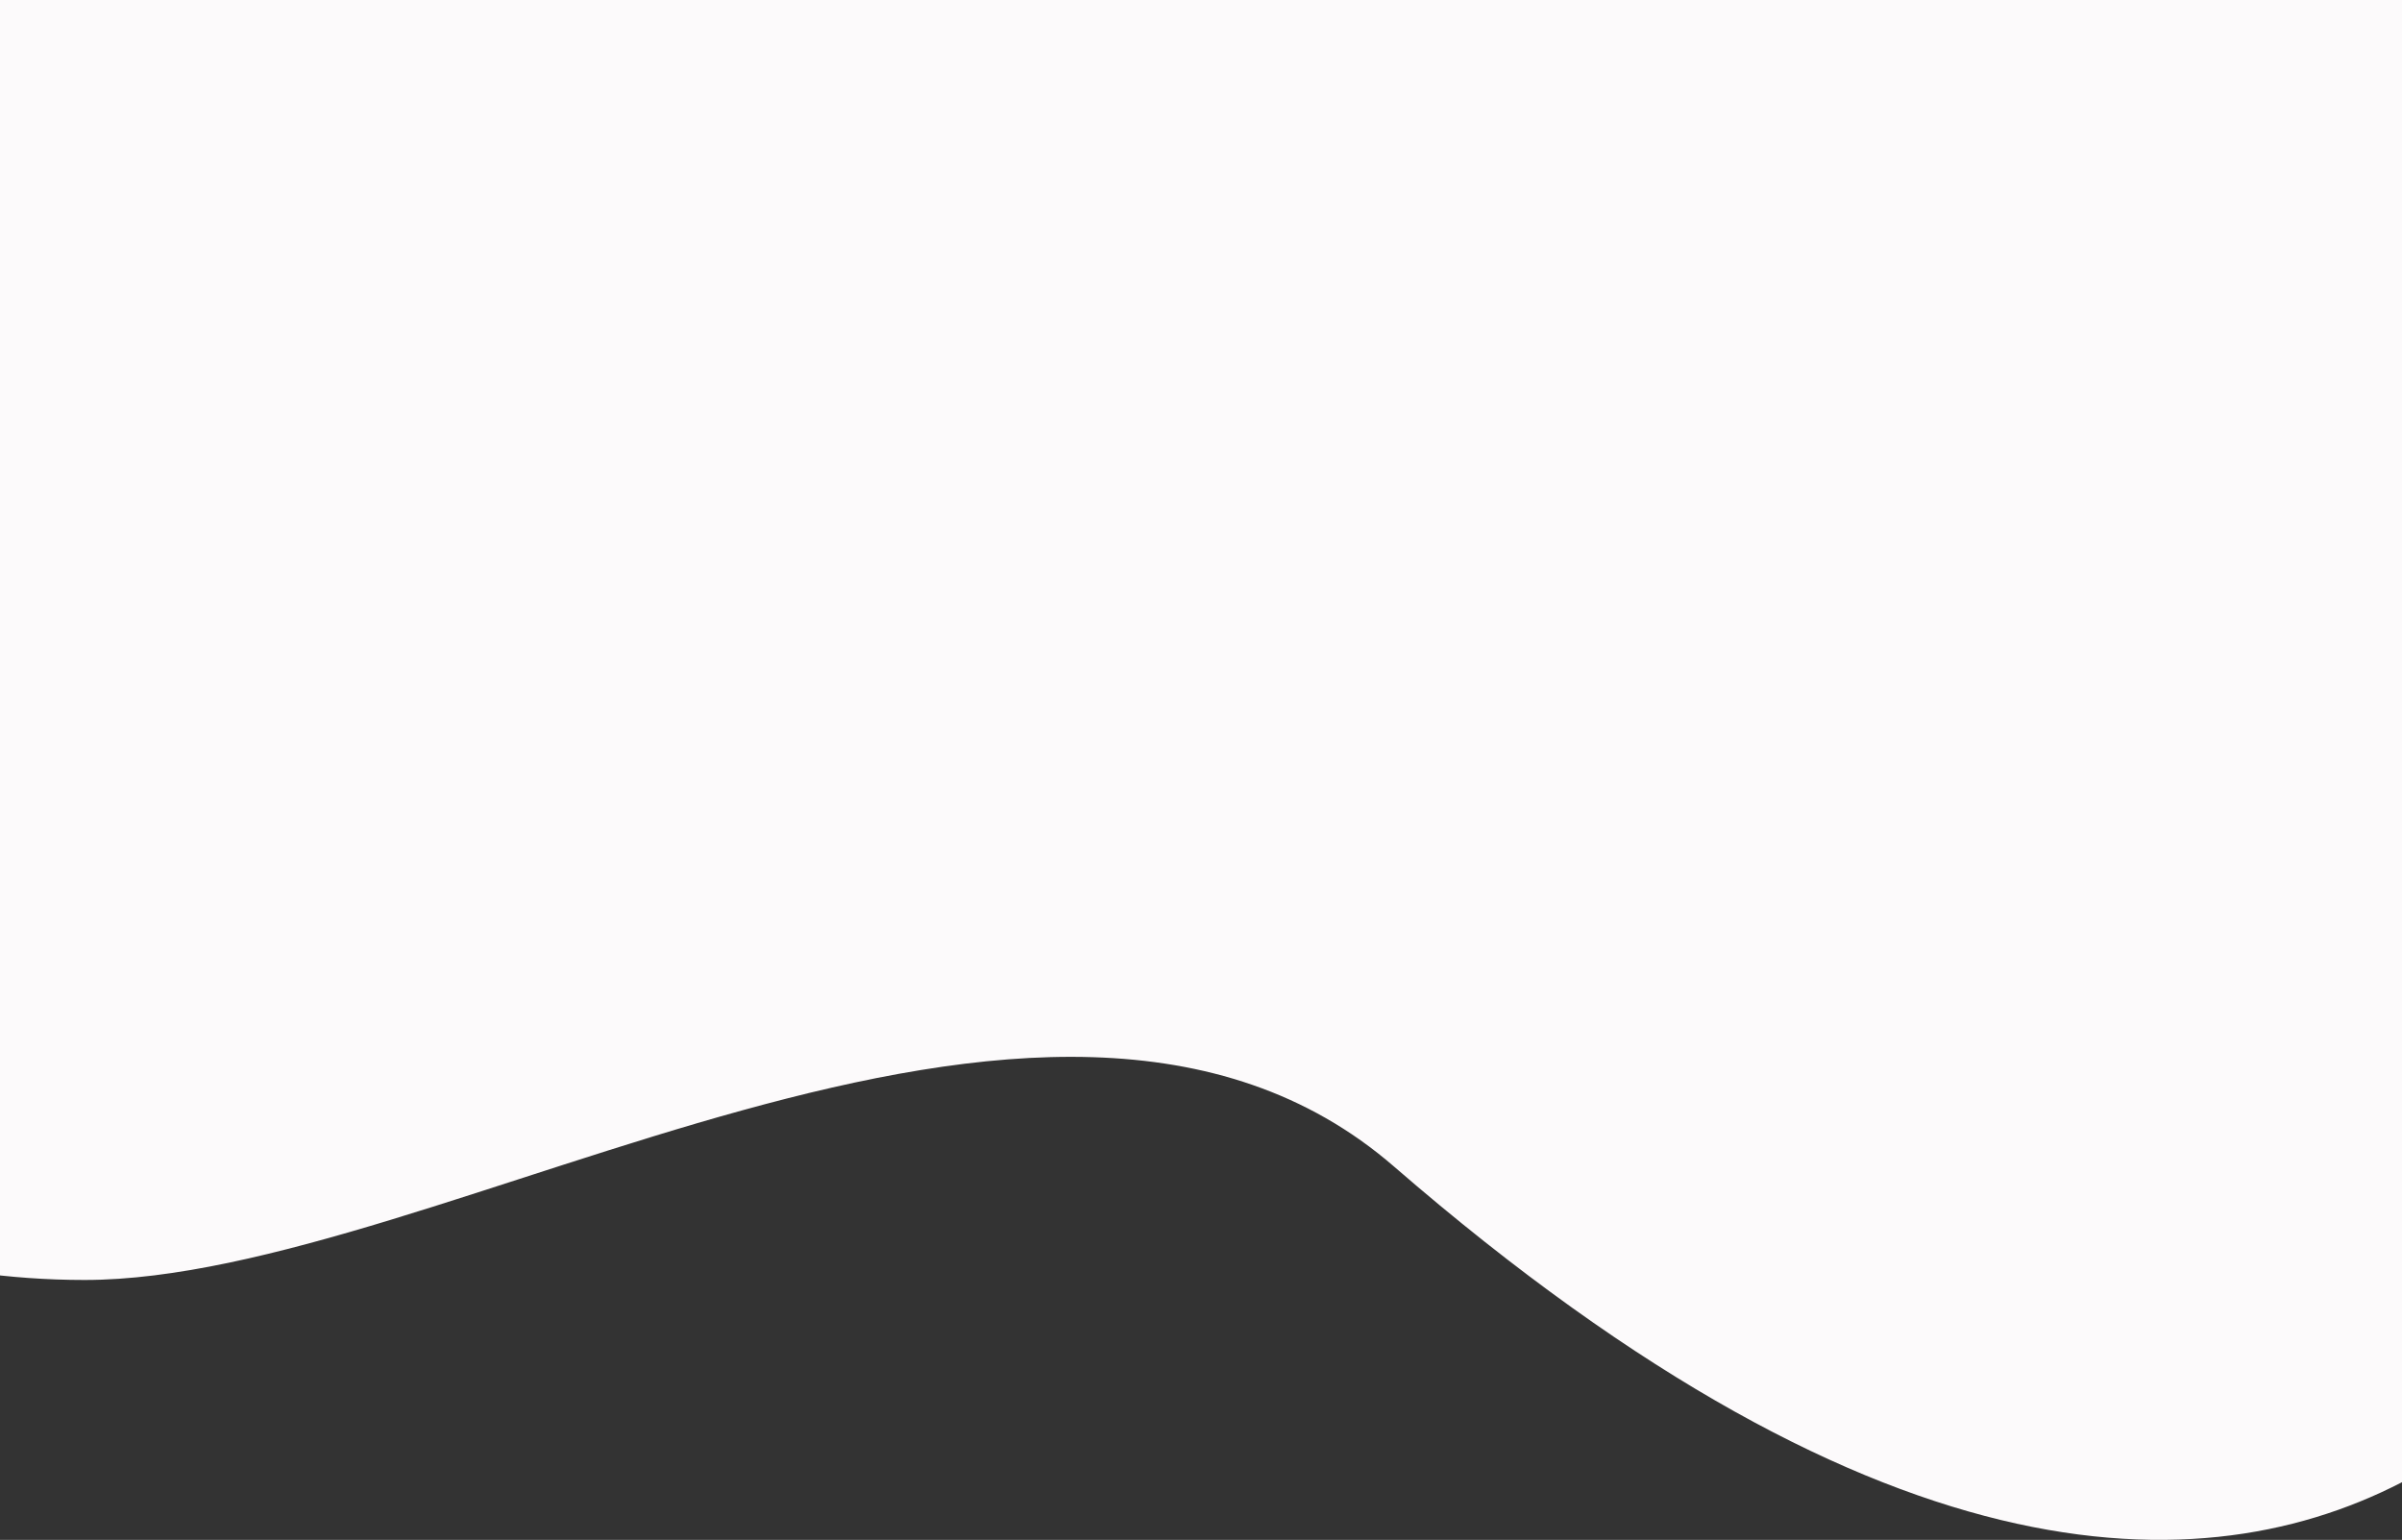 <svg width="1920" height="1231" fill="none" xmlns="http://www.w3.org/2000/svg"><rect width="100%" height="100%" fill="#333333" stroke="none"/><path fill-rule="evenodd" clip-rule="evenodd" d="M-341.832 0H2161v906.656s-254.63 712.184-1046.7 25.908C836.339 691.73 352.323 1023.23 67.602 1023.23c-244.809 0-409.434-142.479-409.434-142.479V0z" fill="#FCFAFB"/></svg>
